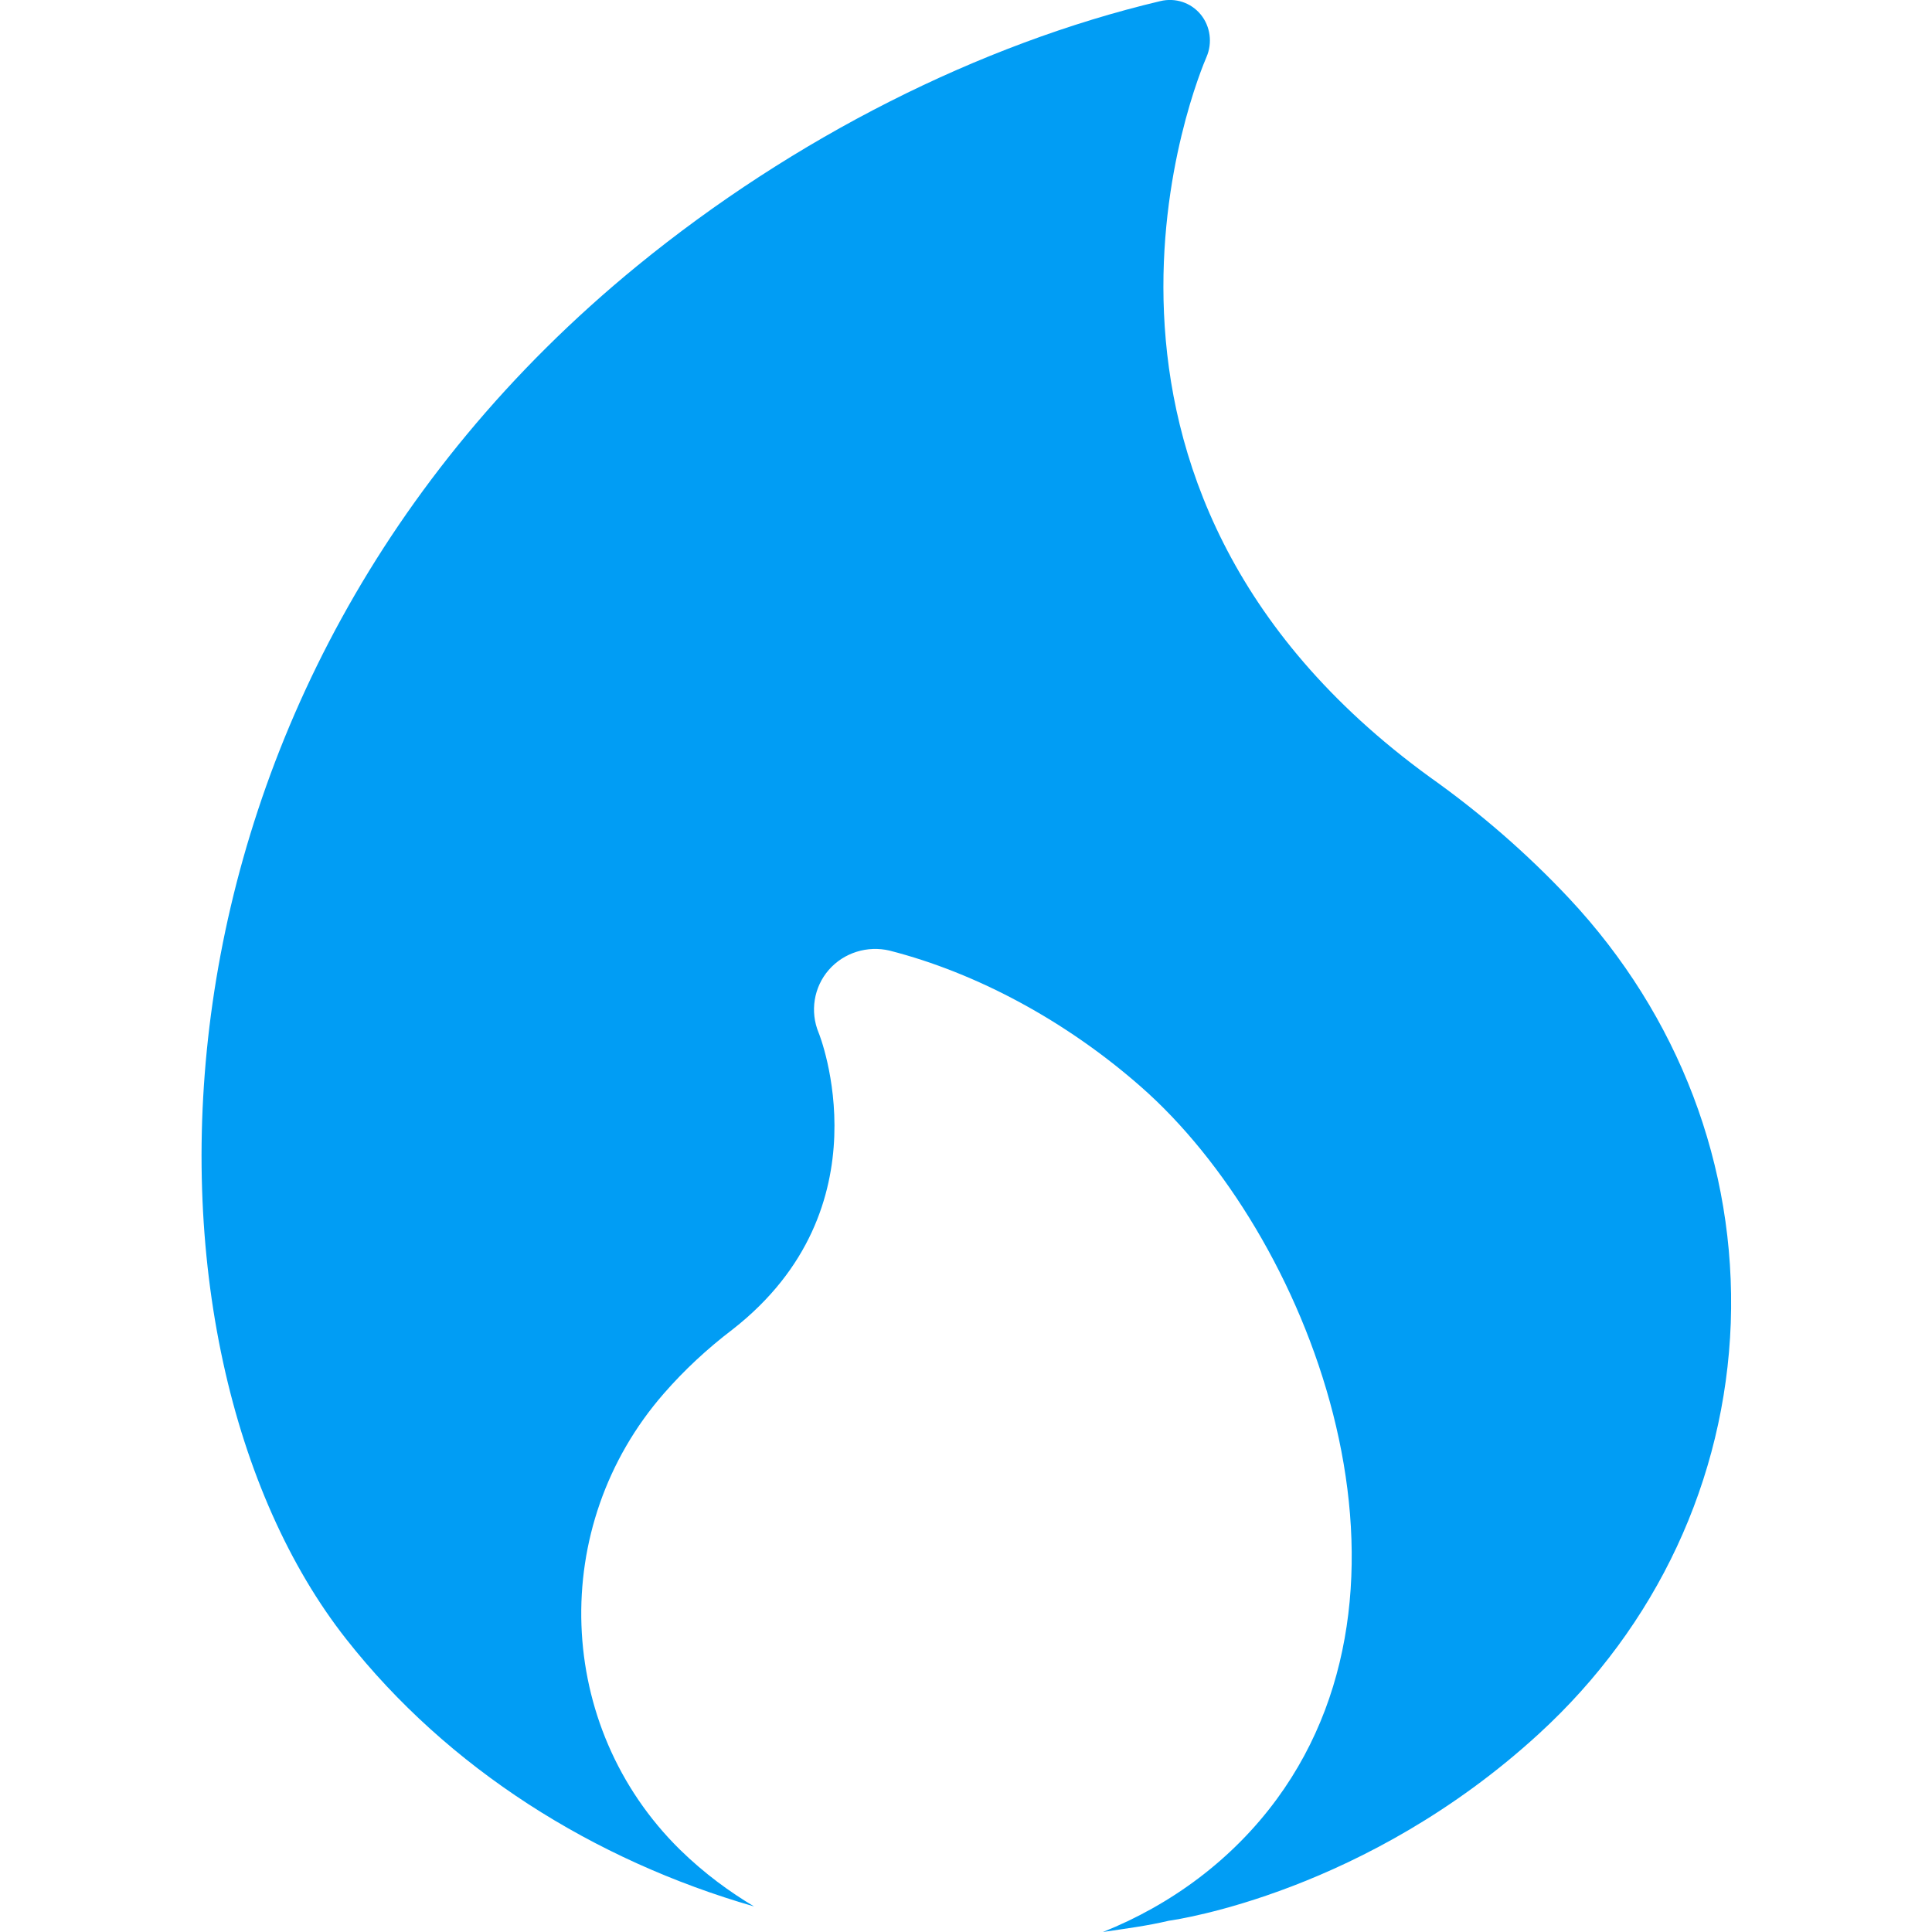 <?xml version="1.0" encoding="UTF-8"?>
<svg xmlns="http://www.w3.org/2000/svg" viewBox="0 0 702.8 702.8"><path fill="#019df4" fill-rule="evenodd" d="M570.8 326.8c-15.2-16.2-32.3-31.1-50.8-44.2C373.3 175.9 436.2 27 438.9 20.7c2.2-5.1 1.4-11.1-2.1-15.4-3.6-4.4-9.3-6.2-14.7-4.9C356.3 16 288.7 50.2 231.8 96.7 43.7 250.5 43.3 491.2 125.9 596.2c37.1 47.2 90.1 80.5 148.4 97.3-8.7-5.2-17.9-11.8-27-20.7-45.5-44.8-48-117.6-5.8-165.9 7.4-8.5 15.8-16.3 25-23.3 56.6-44.2 31.6-107.3 31.3-107.9-3.2-7.7-1.8-16.6 3.7-22.9 5.5-6.3 14.1-8.9 22.1-7 31.7 8.1 64.2 25.6 91.4 49.5 60.9 53.4 109.1 177.8 49.5 259.1-16.2 22.1-38.5 38.5-63.3 48.4 8-1.2 16-2.2 24-4.1 2.9-.4 71.8-10.4 134.6-68 42.9-39.3 67.7-92.4 69.8-149.4 2-57-18.9-111.9-58.8-154.5" clip-rule="evenodd" style="fill: #019df4;"/></svg>
